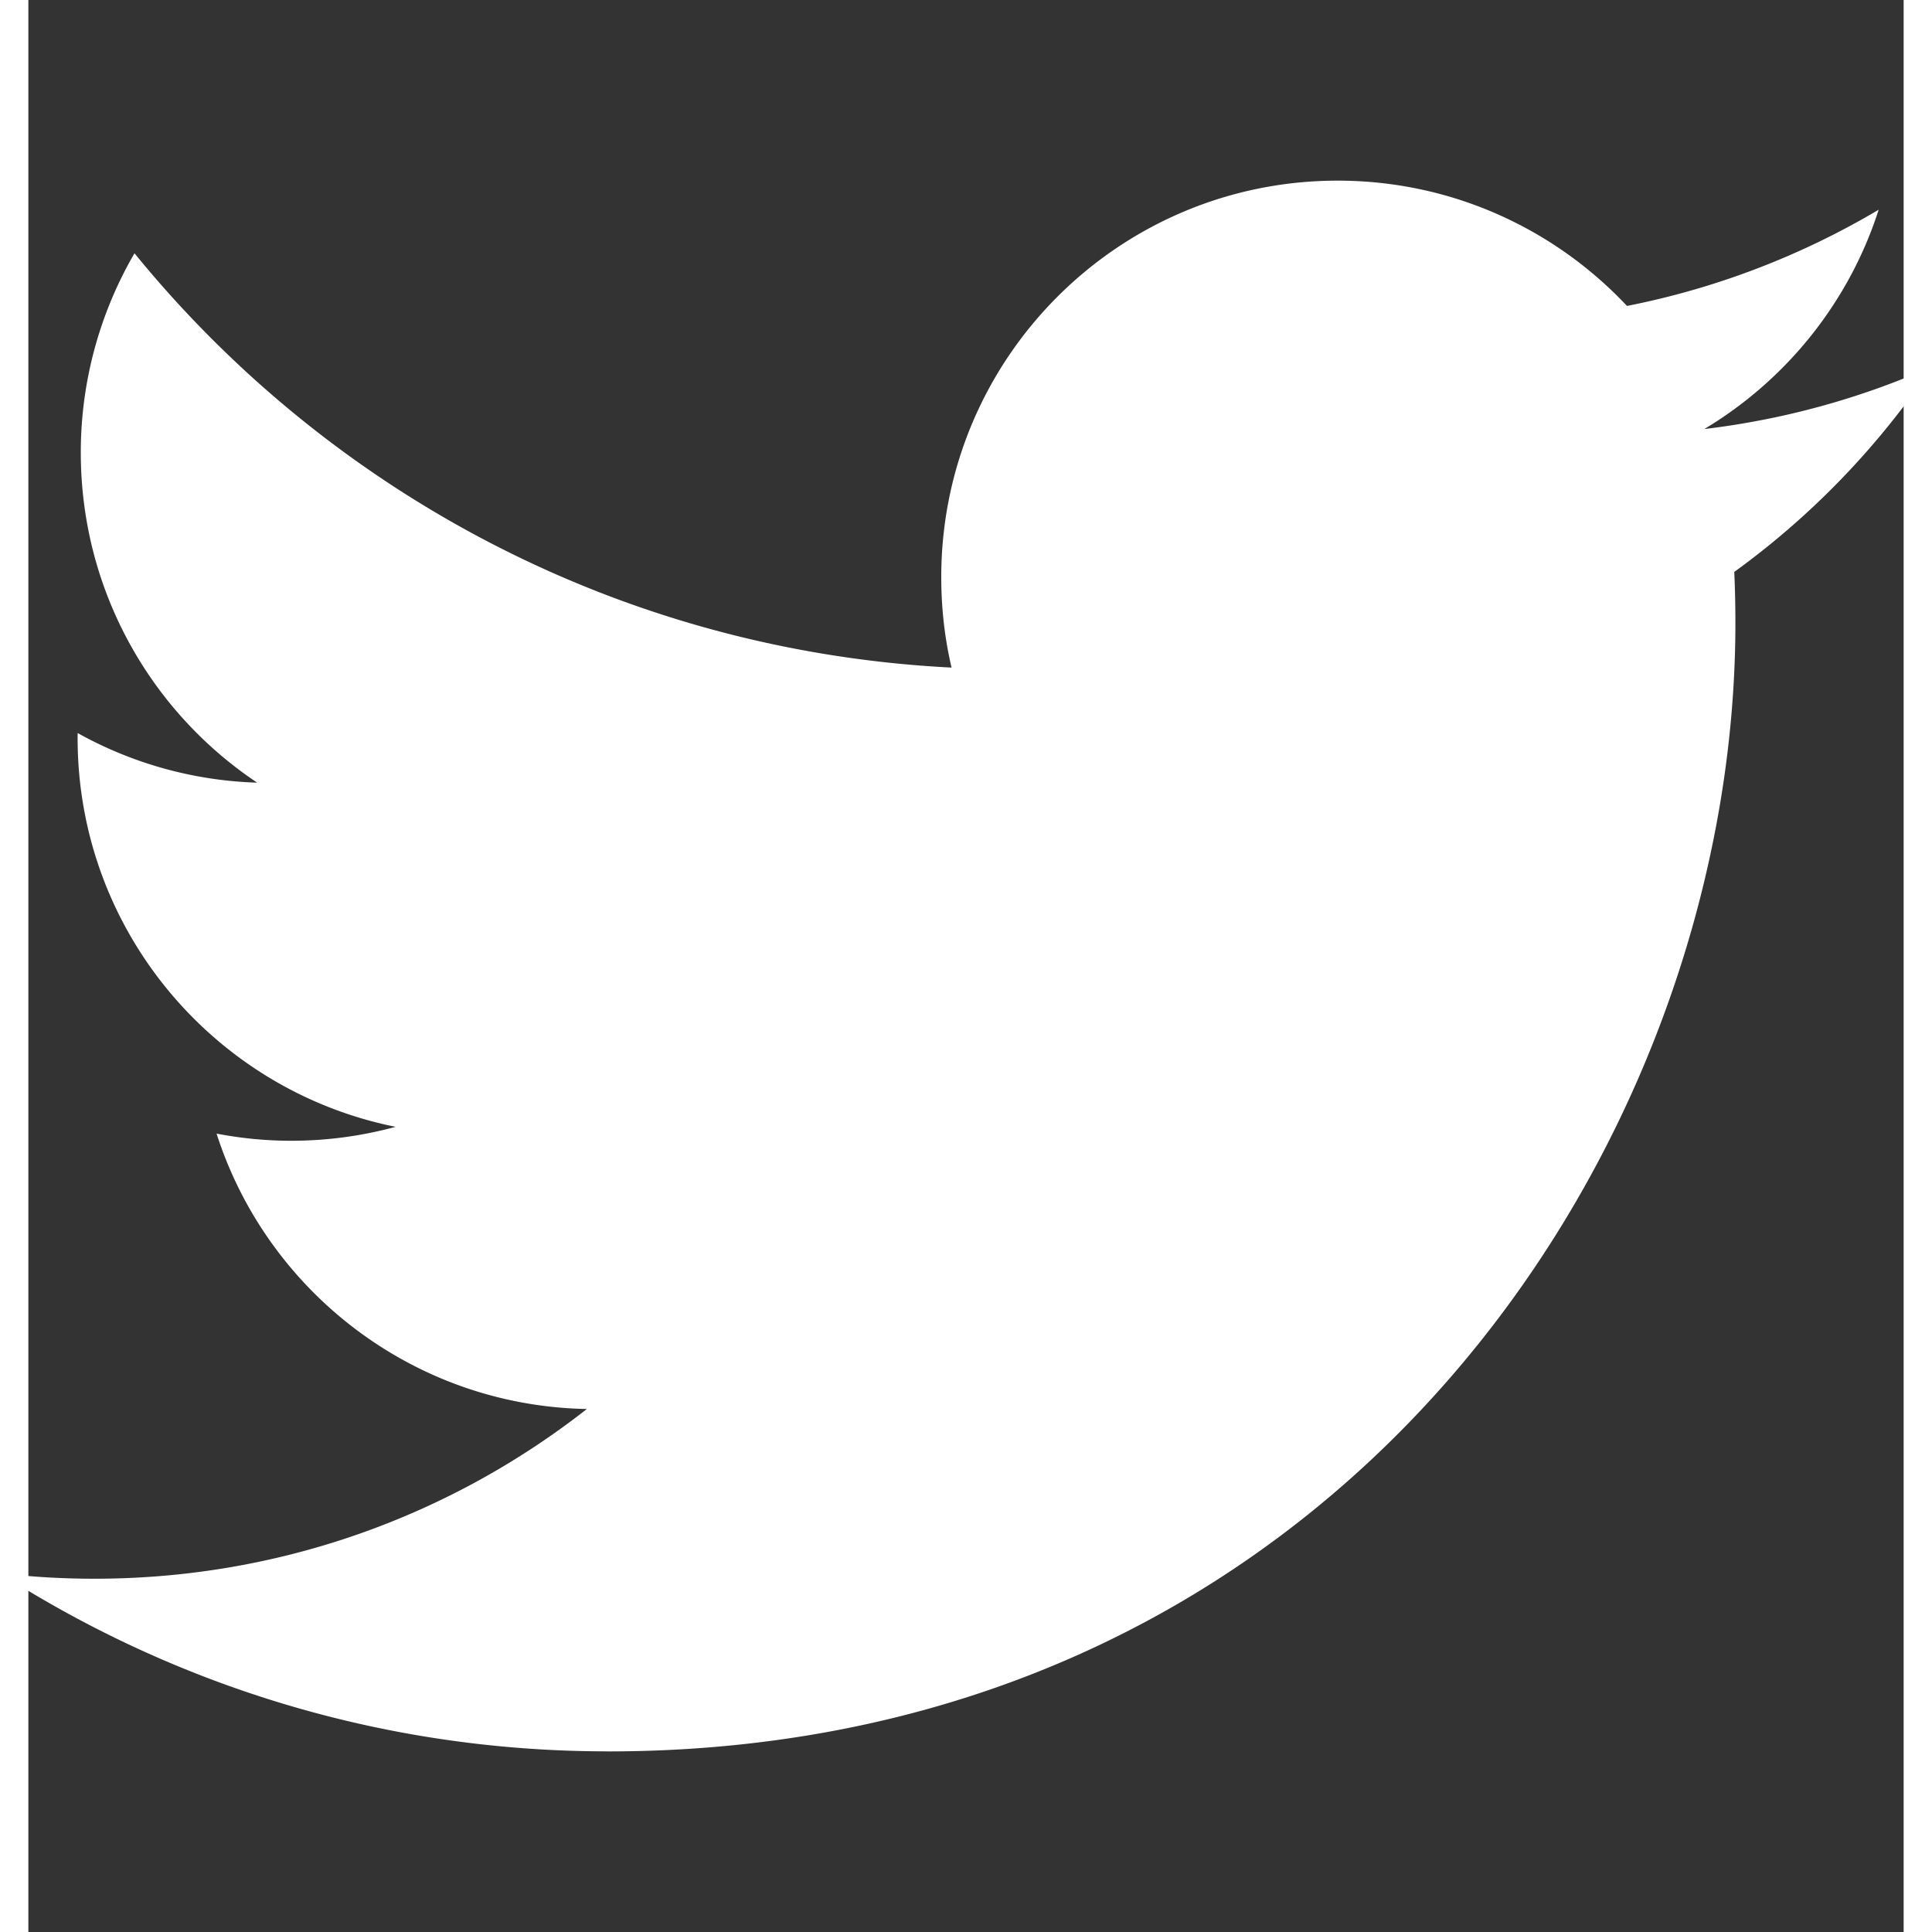 <?xml version="1.0" encoding="UTF-8" standalone="no"?>
<svg
   xmlns:dc="http://purl.org/dc/elements/1.1/"
   xmlns:cc="http://creativecommons.org/ns#"
   xmlns:rdf="http://www.w3.org/1999/02/22-rdf-syntax-ns#"
   xmlns:svg="http://www.w3.org/2000/svg"
   xmlns="http://www.w3.org/2000/svg"
   xmlns:sodipodi="http://sodipodi.sourceforge.net/DTD/sodipodi-0.dtd"
   xmlns:inkscape="http://www.inkscape.org/namespaces/inkscape"
   clip-rule="evenodd"
   fill-rule="evenodd"
   height="128"
   stroke-linejoin="round"
   stroke-miterlimit="2"
   viewBox="-89.009 -46.884 32.97 33.967"
   width="128"
   version="1.1"
   id="svg4"
   sodipodi:docname="ic_twitter.svg"
   inkscape:version="1.0.1 (3bc2e813f5, 2020-09-07)">
  <rect x="-89.009" y="-46.884" width="32.97" height="33.967" fill="#333333" stroke="none"/>
  <defs
     id="defs8" />
  <sodipodi:namedview
     pagecolor="#ffffff"
     bordercolor="#666666"
     borderopacity="1"
     objecttolerance="10"
     gridtolerance="10"
     guidetolerance="10"
     inkscape:pageopacity="0"
     inkscape:pageshadow="2"
     inkscape:window-width="1920"
     inkscape:window-height="1017"
     id="namedview6"
     showgrid="false"
     inkscape:pagecheckerboard="true"
     inkscape:zoom="6.4609375"
     inkscape:cx="64"
     inkscape:cy="64"
     inkscape:window-x="-8"
     inkscape:window-y="-8"
     inkscape:window-maximized="1"
     inkscape:current-layer="svg4"
     inkscape:document-rotation="0" />
  <path
     d="m -78.826,-16.092 c 12.819,0 19.829,-10.624 19.829,-19.836 0,-0.302 -0.006,-0.602 -0.02,-0.901 a 14.174,14.174 0 0 0 3.476,-3.61 c -1.249,0.555 -2.592,0.929 -4.002,1.098 1.439,-0.863 2.543,-2.228 3.065,-3.856 a 13.975,13.975 0 0 1 -4.425,1.692 c -1.272,-1.355 -3.082,-2.203 -5.087,-2.203 -3.849,0 -6.969,3.122 -6.969,6.971 0,0.547 0.061,1.079 0.181,1.59 -5.792,-0.292 -10.928,-3.066 -14.365,-7.284 a 6.955,6.955 0 0 0 -0.944,3.504 c 0,2.419 1.23,4.554 3.101,5.803 a 6.916,6.916 0 0 1 -3.156,-0.872 c -9.16e-4,0.029 -9.16e-4,0.058 -9.16e-4,0.089 0,3.376 2.402,6.195 5.591,6.834 a 6.975,6.975 0 0 1 -1.838,0.245 c -0.448,0 -0.885,-0.044 -1.31,-0.126 0.887,2.77 3.46,4.786 6.51,4.842 -2.385,1.87 -5.39,2.984 -8.656,2.984 a 14.146,14.146 0 0 1 -1.662,-0.097 c 3.084,1.978 6.747,3.132 10.683,3.132"
     fill="#1da1f2"
     fill-rule="nonzero"
     id="path2"
     style="stroke-width:0.069;fill:#ffffff" />
</svg>
